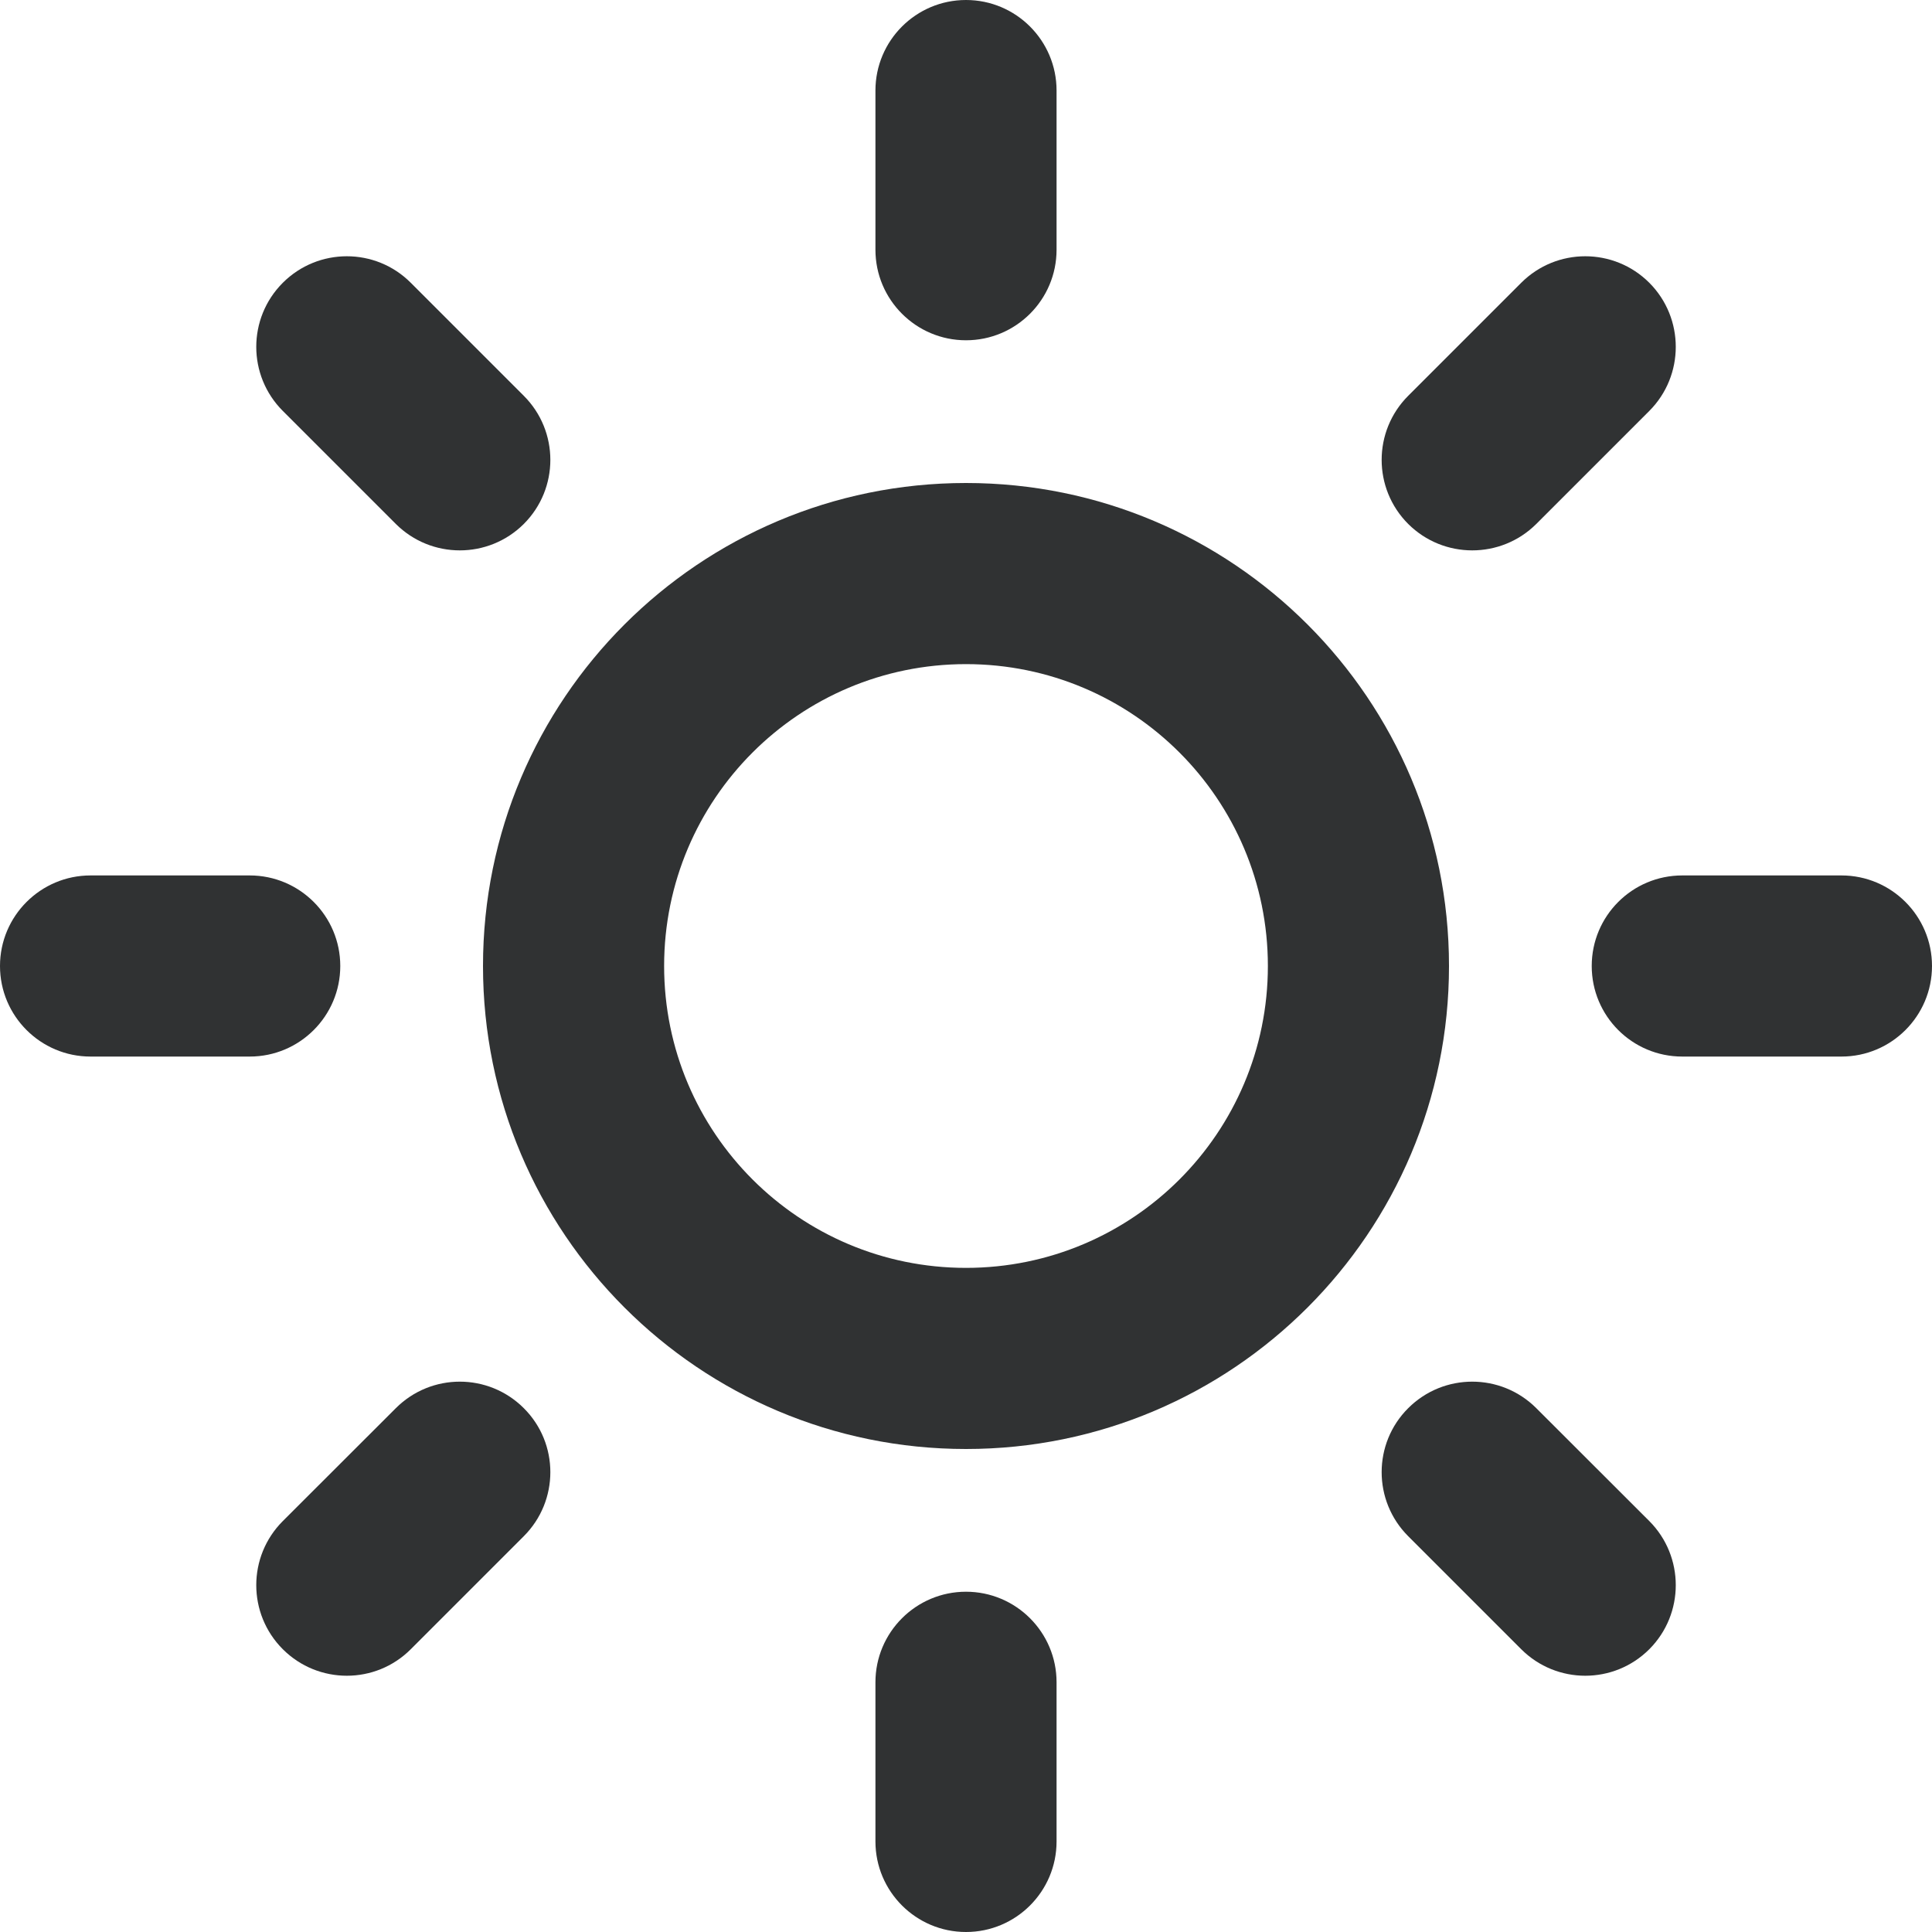 <svg width="16" height="16" viewBox="0 0 16 16" fill="none" xmlns="http://www.w3.org/2000/svg">
    <g clip-path="url(#clip0_53_3367)">
        <path
            d="M8 0C8.414 0 8.75 0.336 8.75 0.75V2.068C8.75 2.482 8.414 2.818 8 2.818C7.586 2.818 7.25 2.482 7.25 2.068V0.75C7.25 0.336 7.586 0 8 0Z"
            fill="#303233" />
        <path fill-rule="evenodd" clip-rule="evenodd"
            d="M4 8C4 5.791 5.791 4 8 4C10.209 4 12 5.791 12 8C12 10.209 10.209 12 8 12C5.791 12 4 10.209 4 8ZM8 5.5C6.619 5.5 5.5 6.619 5.5 8C5.5 9.381 6.619 10.5 8 10.5C9.381 10.5 10.5 9.381 10.5 8C10.5 6.619 9.381 5.5 8 5.5Z"
            fill="#303233" />
        <path
            d="M8.75 13.932C8.75 13.518 8.414 13.182 8 13.182C7.586 13.182 7.25 13.518 7.25 13.932V15.25C7.25 15.664 7.586 16 8 16C8.414 16 8.75 15.664 8.75 15.25V13.932Z"
            fill="#303233" />
        <path
            d="M2.342 2.342C2.635 2.049 3.11 2.049 3.402 2.342L4.338 3.278C4.631 3.571 4.631 4.046 4.338 4.339C4.045 4.631 3.571 4.631 3.278 4.339L2.342 3.403C2.049 3.11 2.049 2.635 2.342 2.342Z"
            fill="#303233" />
        <path
            d="M12.723 11.662C12.43 11.369 11.955 11.369 11.662 11.662C11.369 11.954 11.369 12.429 11.662 12.722L12.598 13.658C12.891 13.951 13.366 13.951 13.659 13.658C13.951 13.365 13.951 12.89 13.659 12.597L12.723 11.662Z"
            fill="#303233" />
        <path
            d="M0 8C0 7.586 0.336 7.25 0.75 7.25H2.068C2.482 7.25 2.818 7.586 2.818 8C2.818 8.414 2.482 8.75 2.068 8.75H0.75C0.336 8.75 0 8.414 0 8Z"
            fill="#303233" />
        <path
            d="M13.932 7.25C13.517 7.25 13.182 7.586 13.182 8C13.182 8.414 13.517 8.75 13.932 8.75H15.25C15.664 8.75 16 8.414 16 8C16 7.586 15.664 7.25 15.25 7.25H13.932Z"
            fill="#303233" />
        <path
            d="M4.338 11.662C4.631 11.954 4.631 12.429 4.338 12.722L3.402 13.658C3.11 13.951 2.635 13.951 2.342 13.658C2.049 13.365 2.049 12.89 2.342 12.597L3.278 11.662C3.571 11.369 4.045 11.369 4.338 11.662Z"
            fill="#303233" />
        <path
            d="M13.659 3.403C13.951 3.11 13.951 2.635 13.659 2.342C13.366 2.049 12.891 2.049 12.598 2.342L11.662 3.278C11.369 3.571 11.369 4.046 11.662 4.339C11.955 4.631 12.43 4.631 12.723 4.339L13.659 3.403Z"
            fill="#303233" />
    </g>
    <defs>
        <clipPath id="clip0_53_3367">
            <rect width="16" height="16" fill="white" />
        </clipPath>
    </defs>
</svg>
